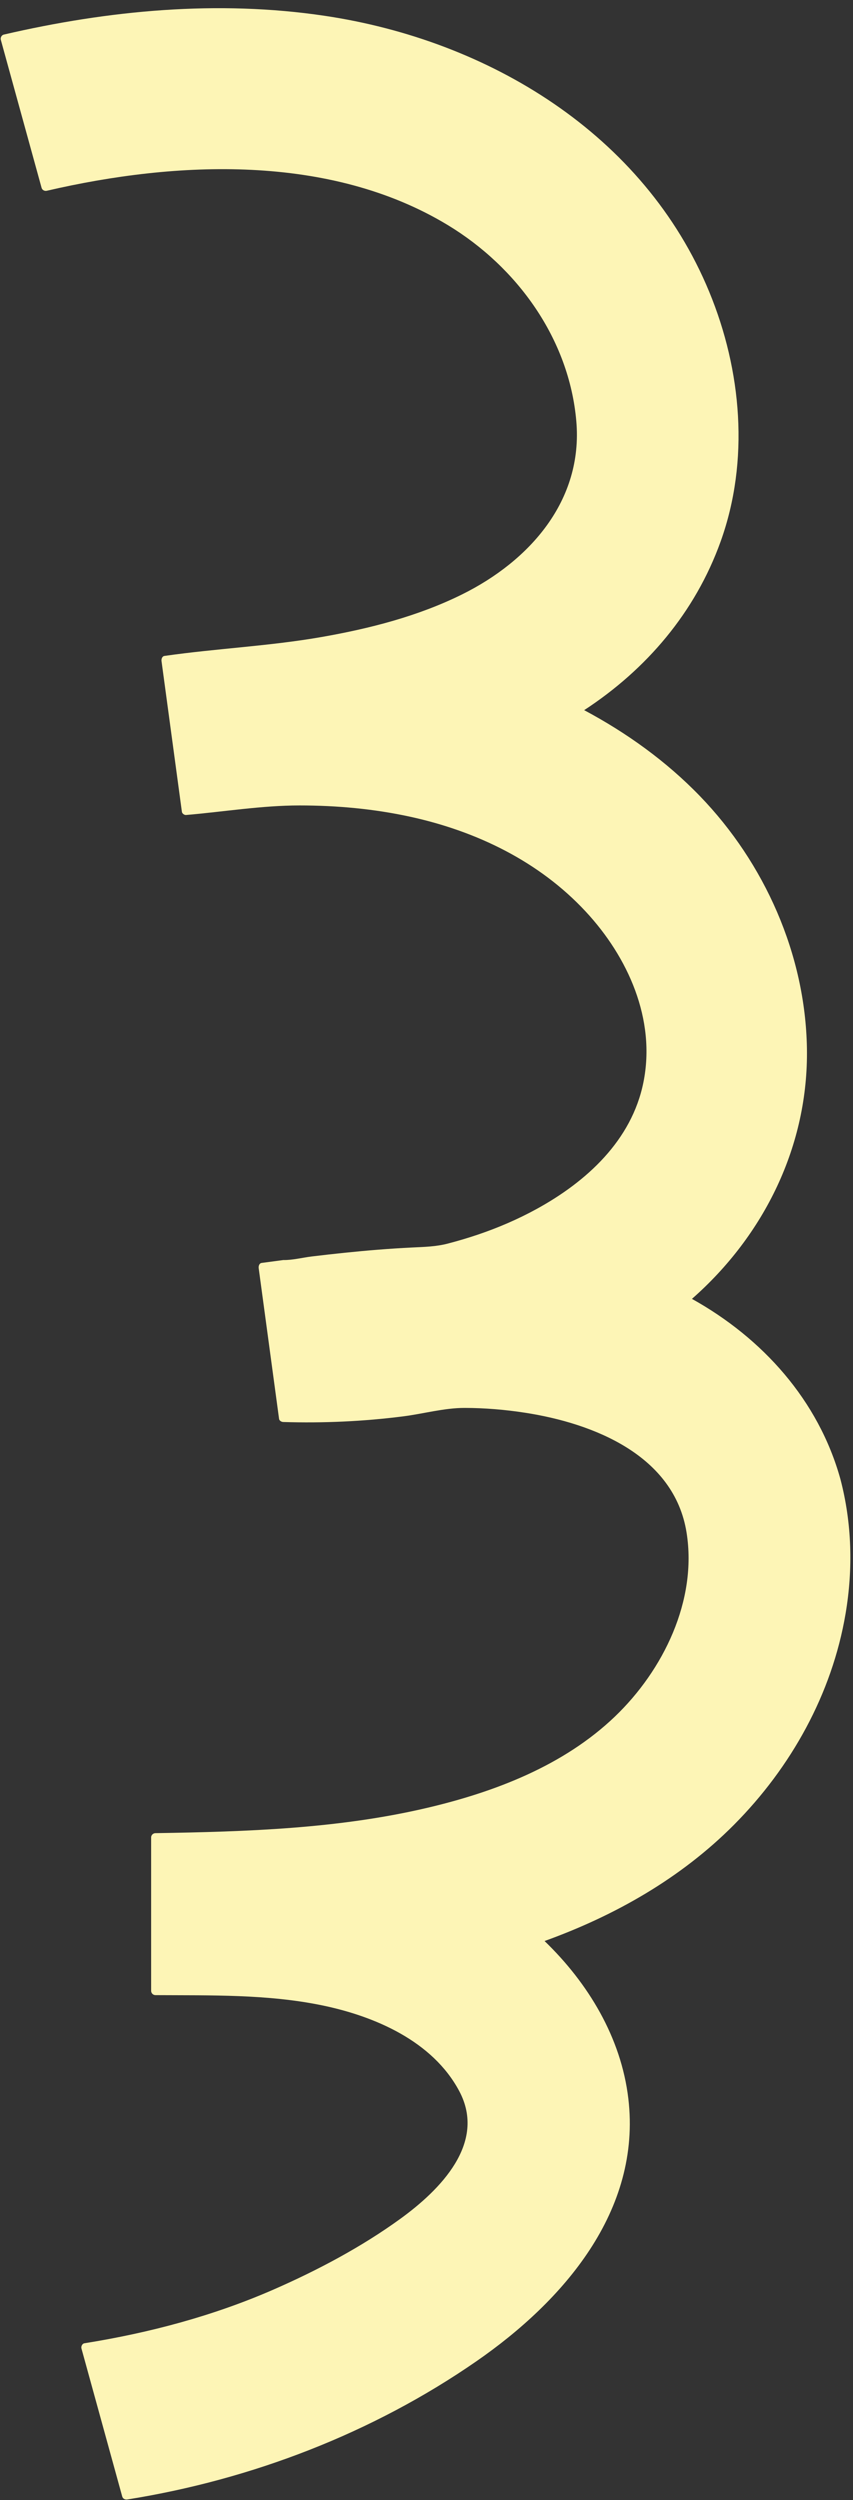 <?xml version="1.0" encoding="UTF-8" standalone="no"?><svg xmlns="http://www.w3.org/2000/svg" xmlns:xlink="http://www.w3.org/1999/xlink" contentScriptType="text/ecmascript" fill="#000000" width="125.2" zoomAndPan="magnify" contentStyleType="text/css" viewBox="-0.1 -1.2 125.2 366.6" height="366.6" preserveAspectRatio="xMidYMid meet" version="1"><rect x="-0.1" y="-1.2" width="125.2" height="366.6" fill="#333333" stroke="none"/><g id="change1_1"><path fill="#fdf5b6" d="M123.253,215.692c-3.213-11.567-11.435-20.676-21.792-26.432 c10.612-9.317,17.117-22.492,16.876-36.761c-0.233-13.751-6.202-27.14-15.714-36.973 c-4.929-5.096-10.735-9.264-16.981-12.593c9.158-5.979,16.292-14.34,20.026-24.72 c4.263-11.851,3.09-25.097-1.668-36.617C94.436,18.444,71.617,4.698,47.541,1.116 c-15.688-2.334-31.702-0.813-47.083,2.755C0.128,3.948-0.066,4.325,0.021,4.641 c1.994,7.232,3.987,14.464,5.981,21.696c0.092,0.335,0.439,0.513,0.769,0.436 c19.007-4.411,41.55-5.439,58.856,5.033c10.187,6.164,17.809,16.689,18.861,28.743 c1.017,11.662-6.865,20.506-16.763,25.409c-6.458,3.199-13.544,5.009-20.613,6.247 c-7.648,1.34-15.39,1.676-23.067,2.776c-0.364,0.052-0.477,0.471-0.436,0.769 c0.997,7.366,1.994,14.732,2.991,22.098c0.034,0.249,0.358,0.48,0.603,0.459c5.543-0.473,11.102-1.4,16.667-1.401 c5.469-0,10.949,0.497,16.295,1.668c9.7,2.124,18.858,6.543,25.686,13.874 c6.219,6.677,10.351,15.829,8.486,25.069c-1.719,8.523-8.364,14.562-15.704,18.578 c-2.757,1.508-5.651,2.75-8.628,3.755c-1.444,0.487-2.905,0.919-4.38,1.303c-1.75,0.455-3.47,0.487-5.264,0.574 c-3.283,0.161-6.559,0.431-9.829,0.767c-1.629,0.167-3.257,0.352-4.883,0.548 c-1.347,0.162-2.832,0.553-4.186,0.523c-0.02-0-0.04,0.01-0.06,0.012 c-1.033,0.136-2.065,0.273-3.097,0.412c-0.364,0.049-0.476,0.474-0.436,0.769 c0.997,7.366,1.994,14.732,2.991,22.098c0.037,0.273,0.355,0.451,0.603,0.459 c5.884,0.181,11.773-0.082,17.613-0.827c2.977-0.38,6.021-1.242,9.017-1.239c2.958,0.003,5.956,0.255,8.878,0.707 c10.032,1.55,21.887,6.231,23.699,17.565c1.593,9.965-3.417,20.192-10.515,26.985 c-7.531,7.207-17.648,11.068-27.639,13.406c-13.034,3.049-26.48,3.477-39.808,3.692 c-0.338,0.005-0.625,0.282-0.625,0.625c0,7.5,0,15,0,22.5c0,0.34,0.286,0.623,0.625,0.625 c8.15,0.052,16.414-0.155,24.441,1.494c7.753,1.593,16.245,5.242,20.156,12.577 c4.066,7.627-2.845,14.522-8.633,18.72c-5.686,4.124-12.129,7.538-18.551,10.351 c-8.868,3.884-18.283,6.383-27.829,7.908c-0.334,0.053-0.518,0.472-0.436,0.769 c1.994,7.232,3.988,14.464,5.981,21.696c0.097,0.352,0.434,0.49,0.769,0.437 c18.251-2.918,36.006-9.735,51.231-20.272c12.693-8.785,24.246-22.007,22.284-38.526 c-1.062-8.943-5.894-16.914-12.294-23.087c10.337-3.723,20.024-9.218,27.812-17.052 c8.374-8.424,14.378-19.18,16.37-30.947C125.12,228.856,124.945,222.143,123.253,215.692z"/></g></svg>